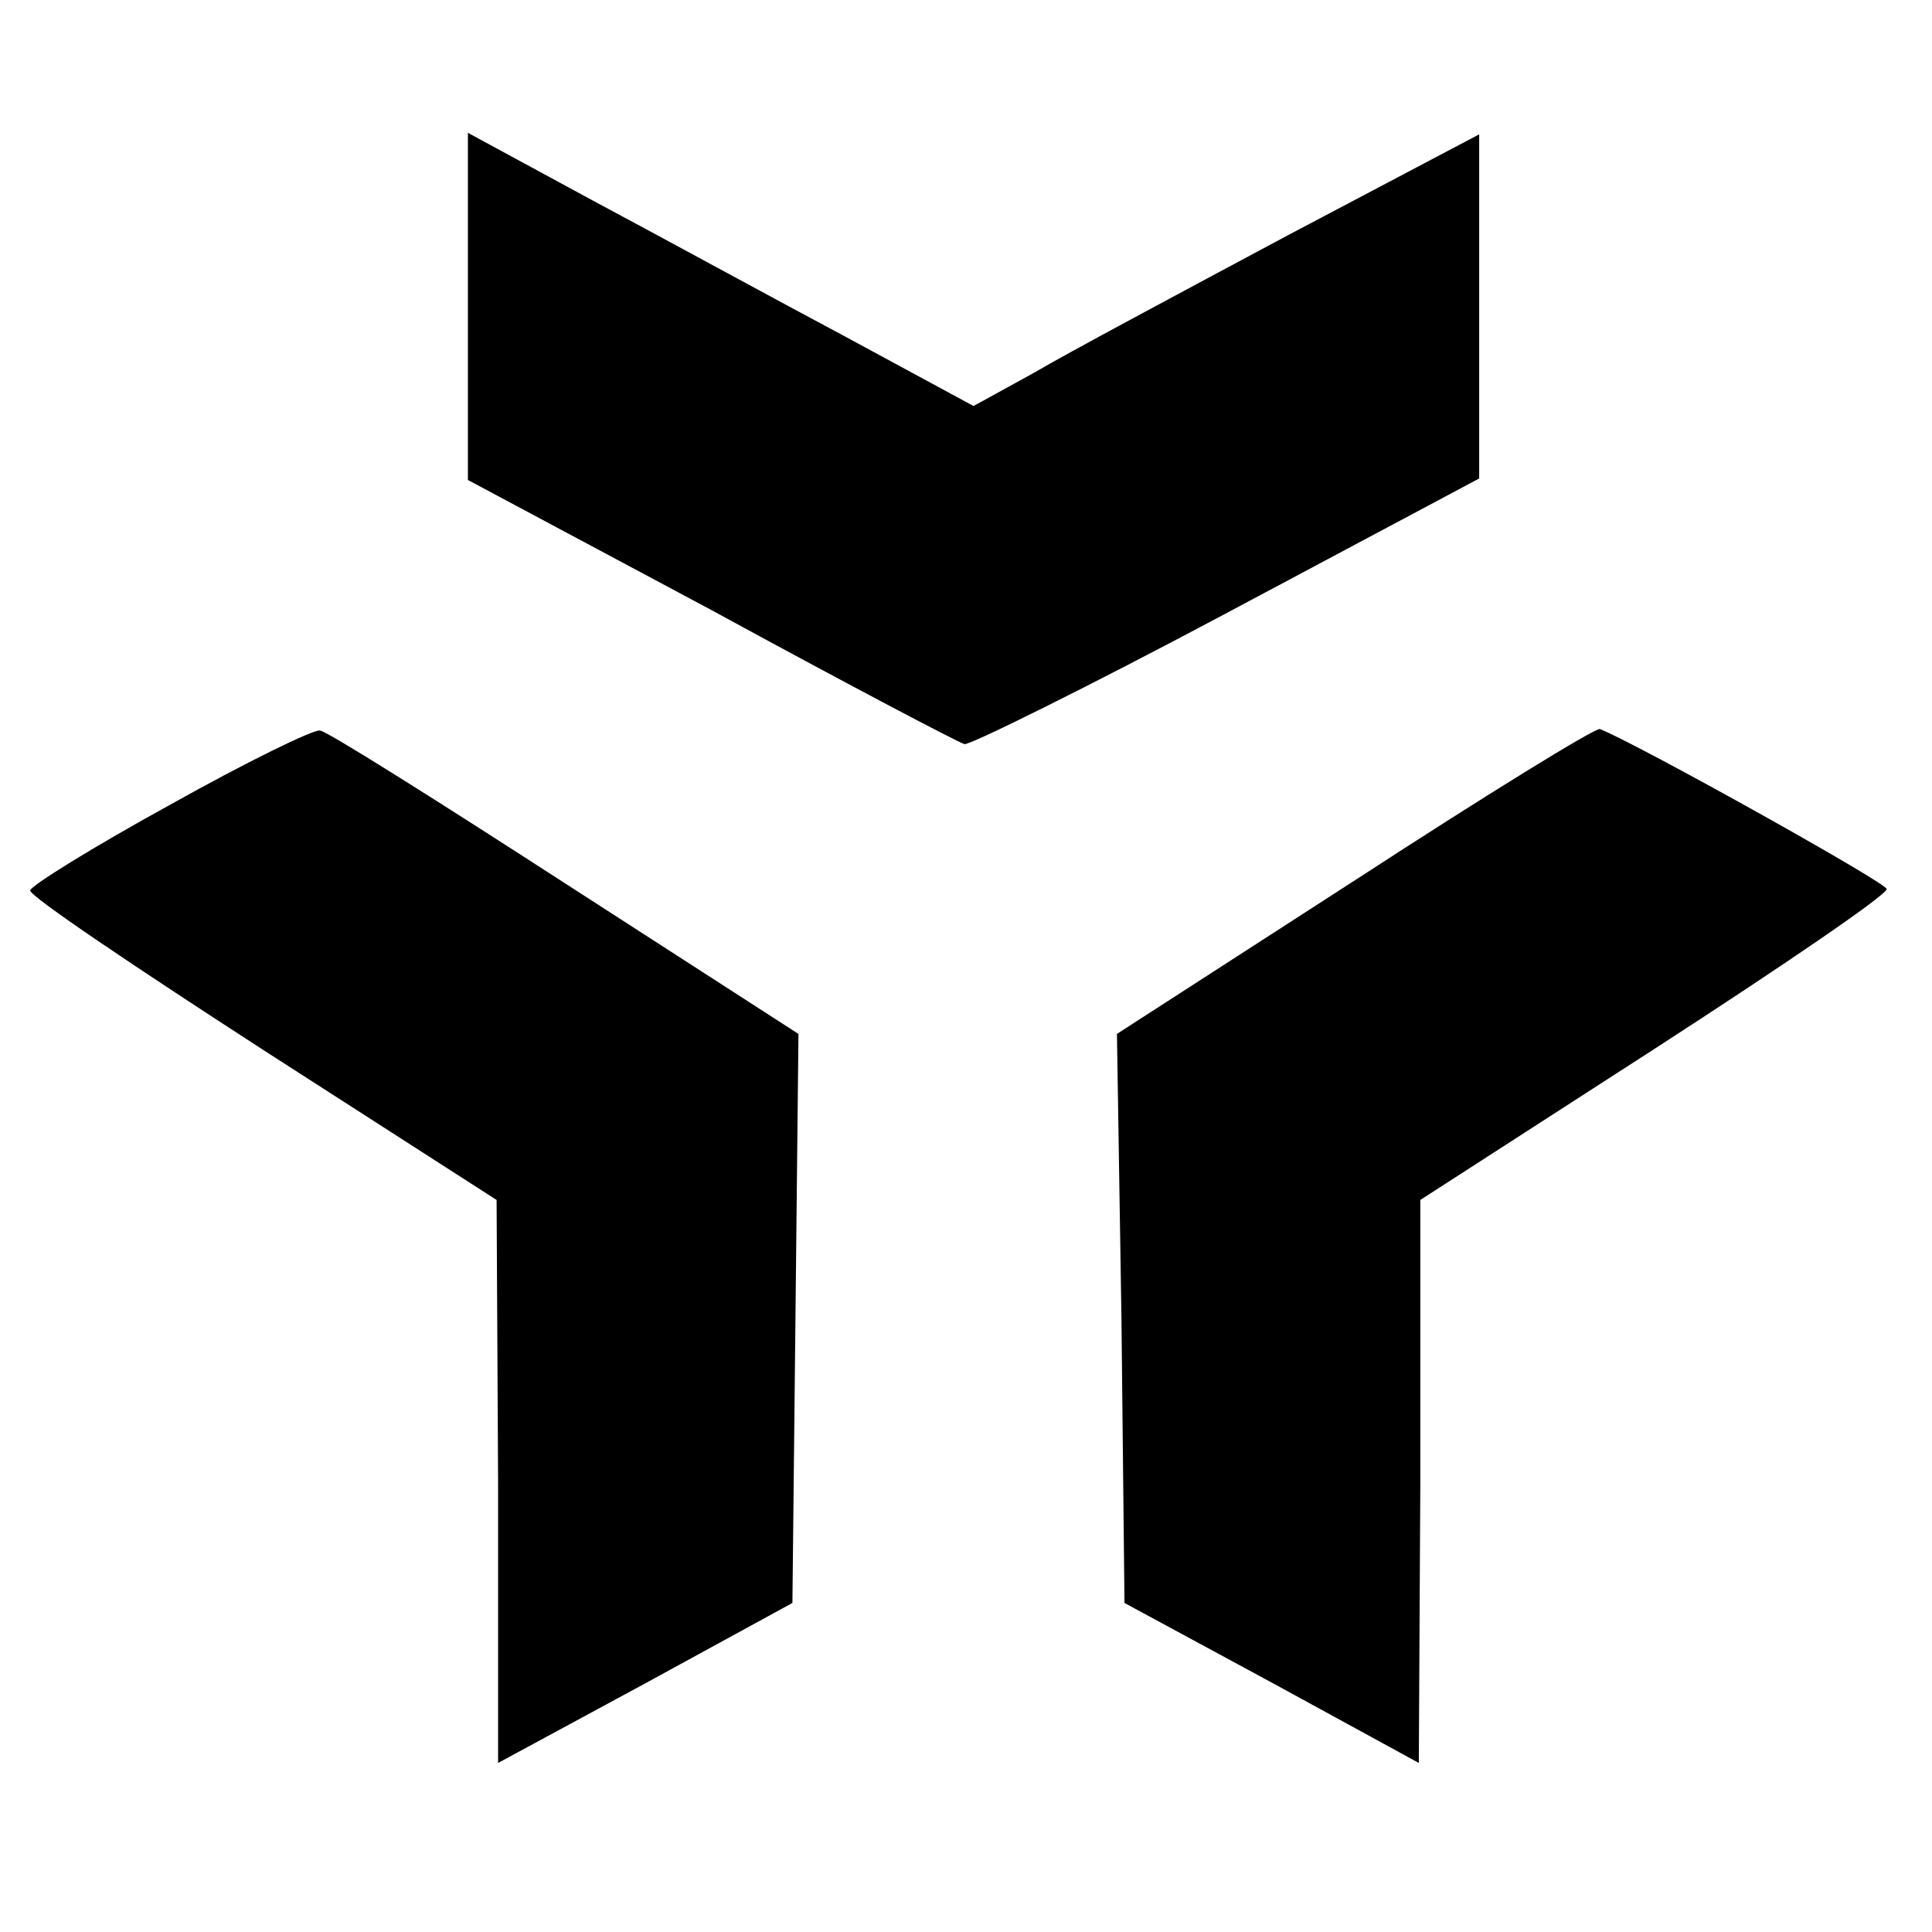 <?xml version="1.0" standalone="no"?>
<!DOCTYPE svg PUBLIC "-//W3C//DTD SVG 20010904//EN"
 "http://www.w3.org/TR/2001/REC-SVG-20010904/DTD/svg10.dtd">
<svg version="1.0" xmlns="http://www.w3.org/2000/svg"
 width="128pt" height="128pt" viewBox="0 0 128 128"
 preserveAspectRatio="xMidYMid meet">
<g transform="translate(0,128) scale(0.1,-0.1)"
fill="#000000" stroke="none">
<path d="M310 1077 l0 -115 161 -86 c88 -48 164 -88 168 -89 3 -1 82 38 174
87 l167 89 0 114 0 114 -127 -67 c-71 -38 -146 -78 -168 -91 l-40 -22 -85 46
c-47 25 -122 66 -167 90 l-83 45 0 -115z"/>
<path d="M113 747 c-51 -28 -93 -54 -93 -57 0 -4 70 -51 155 -106 l154 -99 1
-187 0 -186 98 53 97 53 2 188 2 189 -155 100 c-85 55 -158 101 -162 101 -4 1
-49 -21 -99 -49z"/>
<path d="M898 697 l-158 -102 3 -189 2 -188 98 -53 97 -53 1 186 0 187 155
100 c85 55 154 102 154 106 0 4 -163 95 -190 106 -3 1 -76 -44 -162 -100z"/>
</g>
</svg>
